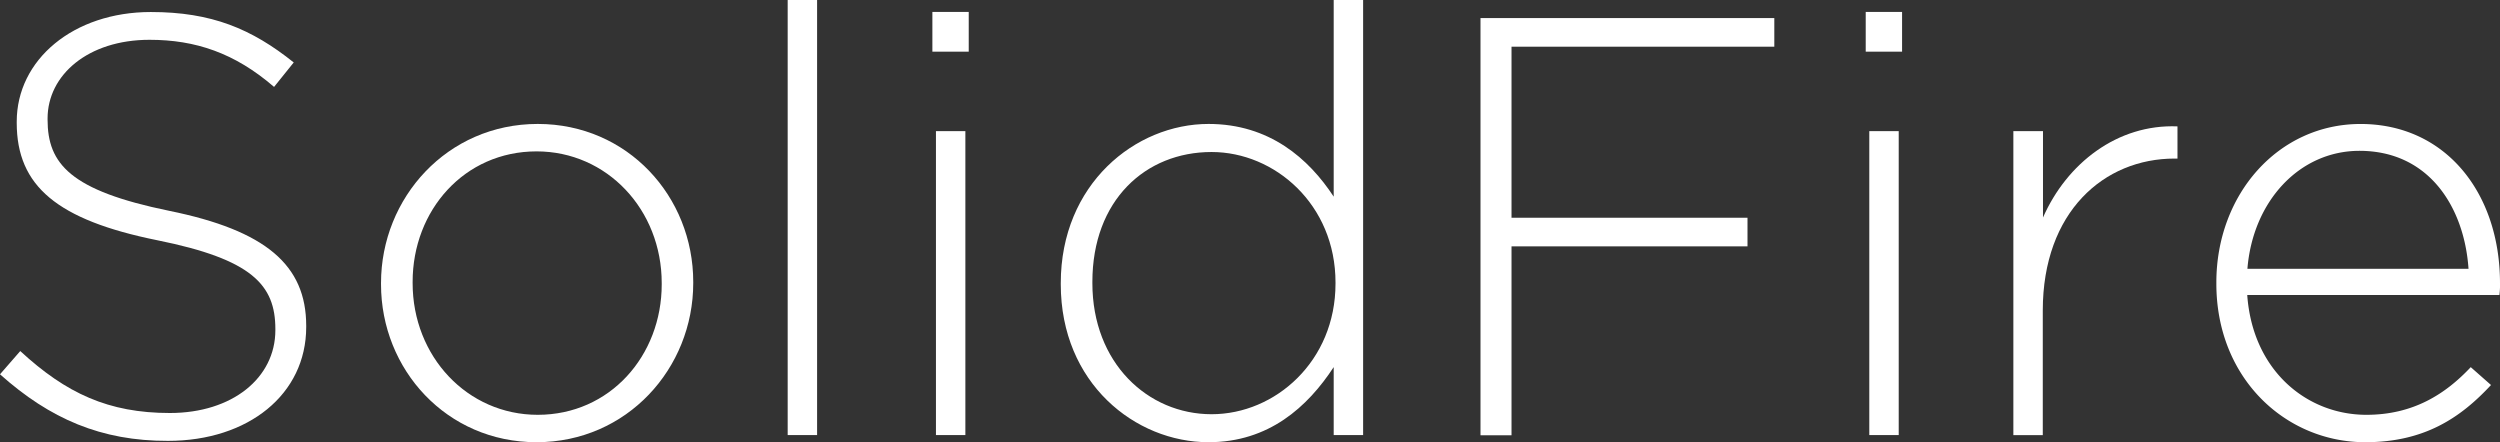 <svg id="Layer_1" data-name="Layer 1" xmlns="http://www.w3.org/2000/svg" viewBox="0 0 594.85 105.22"><rect x="0" y="0" width="594.85" height="105.22" fill="#333333" stroke="none"/><defs><style>.cls-1{fill:#fff;}</style></defs><title>SolidFire-Gotham_WHITE</title><path class="cls-1" d="M106.15,307.76l4.82-5.53c10.92,10.07,21,14.74,35.6,14.74,14.89,0,25.1-8.37,25.1-19.71V297c0-10.5-5.53-16.59-28.07-21.13-23.83-4.82-33.47-12.9-33.47-27.94v-0.28c0-14.74,13.47-26.09,31.91-26.09,14.46,0,24,4,34,12l-4.68,5.82c-9.36-8.09-18.72-11.21-29.64-11.21-14.61,0-24.25,8.37-24.25,18.72v0.28c0,10.5,5.39,16.87,28.93,21.69,23,4.68,32.61,12.91,32.61,27.37v0.28c0,16-13.75,27.09-32.89,27.09C130.26,323.64,118.06,318.39,106.15,307.76Z" transform="translate(-106.15 -218.7)"/><path class="cls-1" d="M196.81,286.34v-0.28c0-20.28,15.74-37.87,37.29-37.87,21.41,0,37,17.3,37,37.58v0.29c0,20.27-15.74,37.86-37.29,37.86C212.41,323.92,196.81,306.62,196.81,286.34Zm66.79,0v-0.28c0-17.45-13-31.34-29.78-31.34-17.16,0-29.49,14-29.49,31.05v0.29c0,17.44,13,31.34,29.78,31.34C251.26,317.4,263.6,303.36,263.6,286.34Z" transform="translate(-106.15 -218.7)"/><path class="cls-1" d="M293.57,218.7h7V322.22h-7V218.7Z" transform="translate(-106.15 -218.7)"/><path class="cls-1" d="M328,221.54h8.65V231H328v-9.5Zm0.85,28.36h7v72.32h-7V249.9Z" transform="translate(-106.15 -218.7)"/><path class="cls-1" d="M358.55,286.34v-0.28c0-23.54,17.72-37.87,35.16-37.87,14.47,0,23.83,8.23,29.78,17.3V218.7h7V322.22h-7V306.05c-6.23,9.5-15.45,17.87-29.78,17.87C376.27,323.92,358.55,309.88,358.55,286.34Zm65.37-.14v-0.28c0-18.58-14.46-31.05-29.49-31.05-15.74,0-28.36,11.48-28.36,30.91v0.29c0,19,13.19,31.19,28.36,31.19S423.92,304.63,423.92,286.2Z" transform="translate(-106.15 -218.7)"/><path class="cls-1" d="M458.42,223h69.91v6.81H465.8v40.7h56.15v6.81H465.8v44.95h-7.38V223Z" transform="translate(-106.15 -218.7)"/><path class="cls-1" d="M550.08,221.54h8.65V231h-8.65v-9.5Zm0.85,28.36h7v72.32h-7V249.9Z" transform="translate(-106.15 -218.7)"/><path class="cls-1" d="M585.26,249.9h7v20.56c5.67-12.9,17.72-22.27,32-21.69v7.66h-0.71c-16.73,0-31.34,12.62-31.34,36.16v29.64h-7V249.9Z" transform="translate(-106.15 -218.7)"/><path class="cls-1" d="M633.51,286.2v-0.28c0-21,14.74-37.72,34.31-37.72,20.27,0,33.18,16.45,33.18,37.87a18.5,18.5,0,0,1-.14,2.83h-60c1.28,18,14.18,28.5,28.36,28.5,11.21,0,18.86-5,24.82-11.34l4.82,4.25c-7.37,7.94-16,13.61-29.92,13.61C650,323.92,633.51,308.75,633.51,286.2Zm60-3.54c-1-14.61-9.36-28.07-25.95-28.07-14.32,0-25.38,12.05-26.66,28.07h52.61Z" transform="translate(-106.15 -218.7)"/></svg>